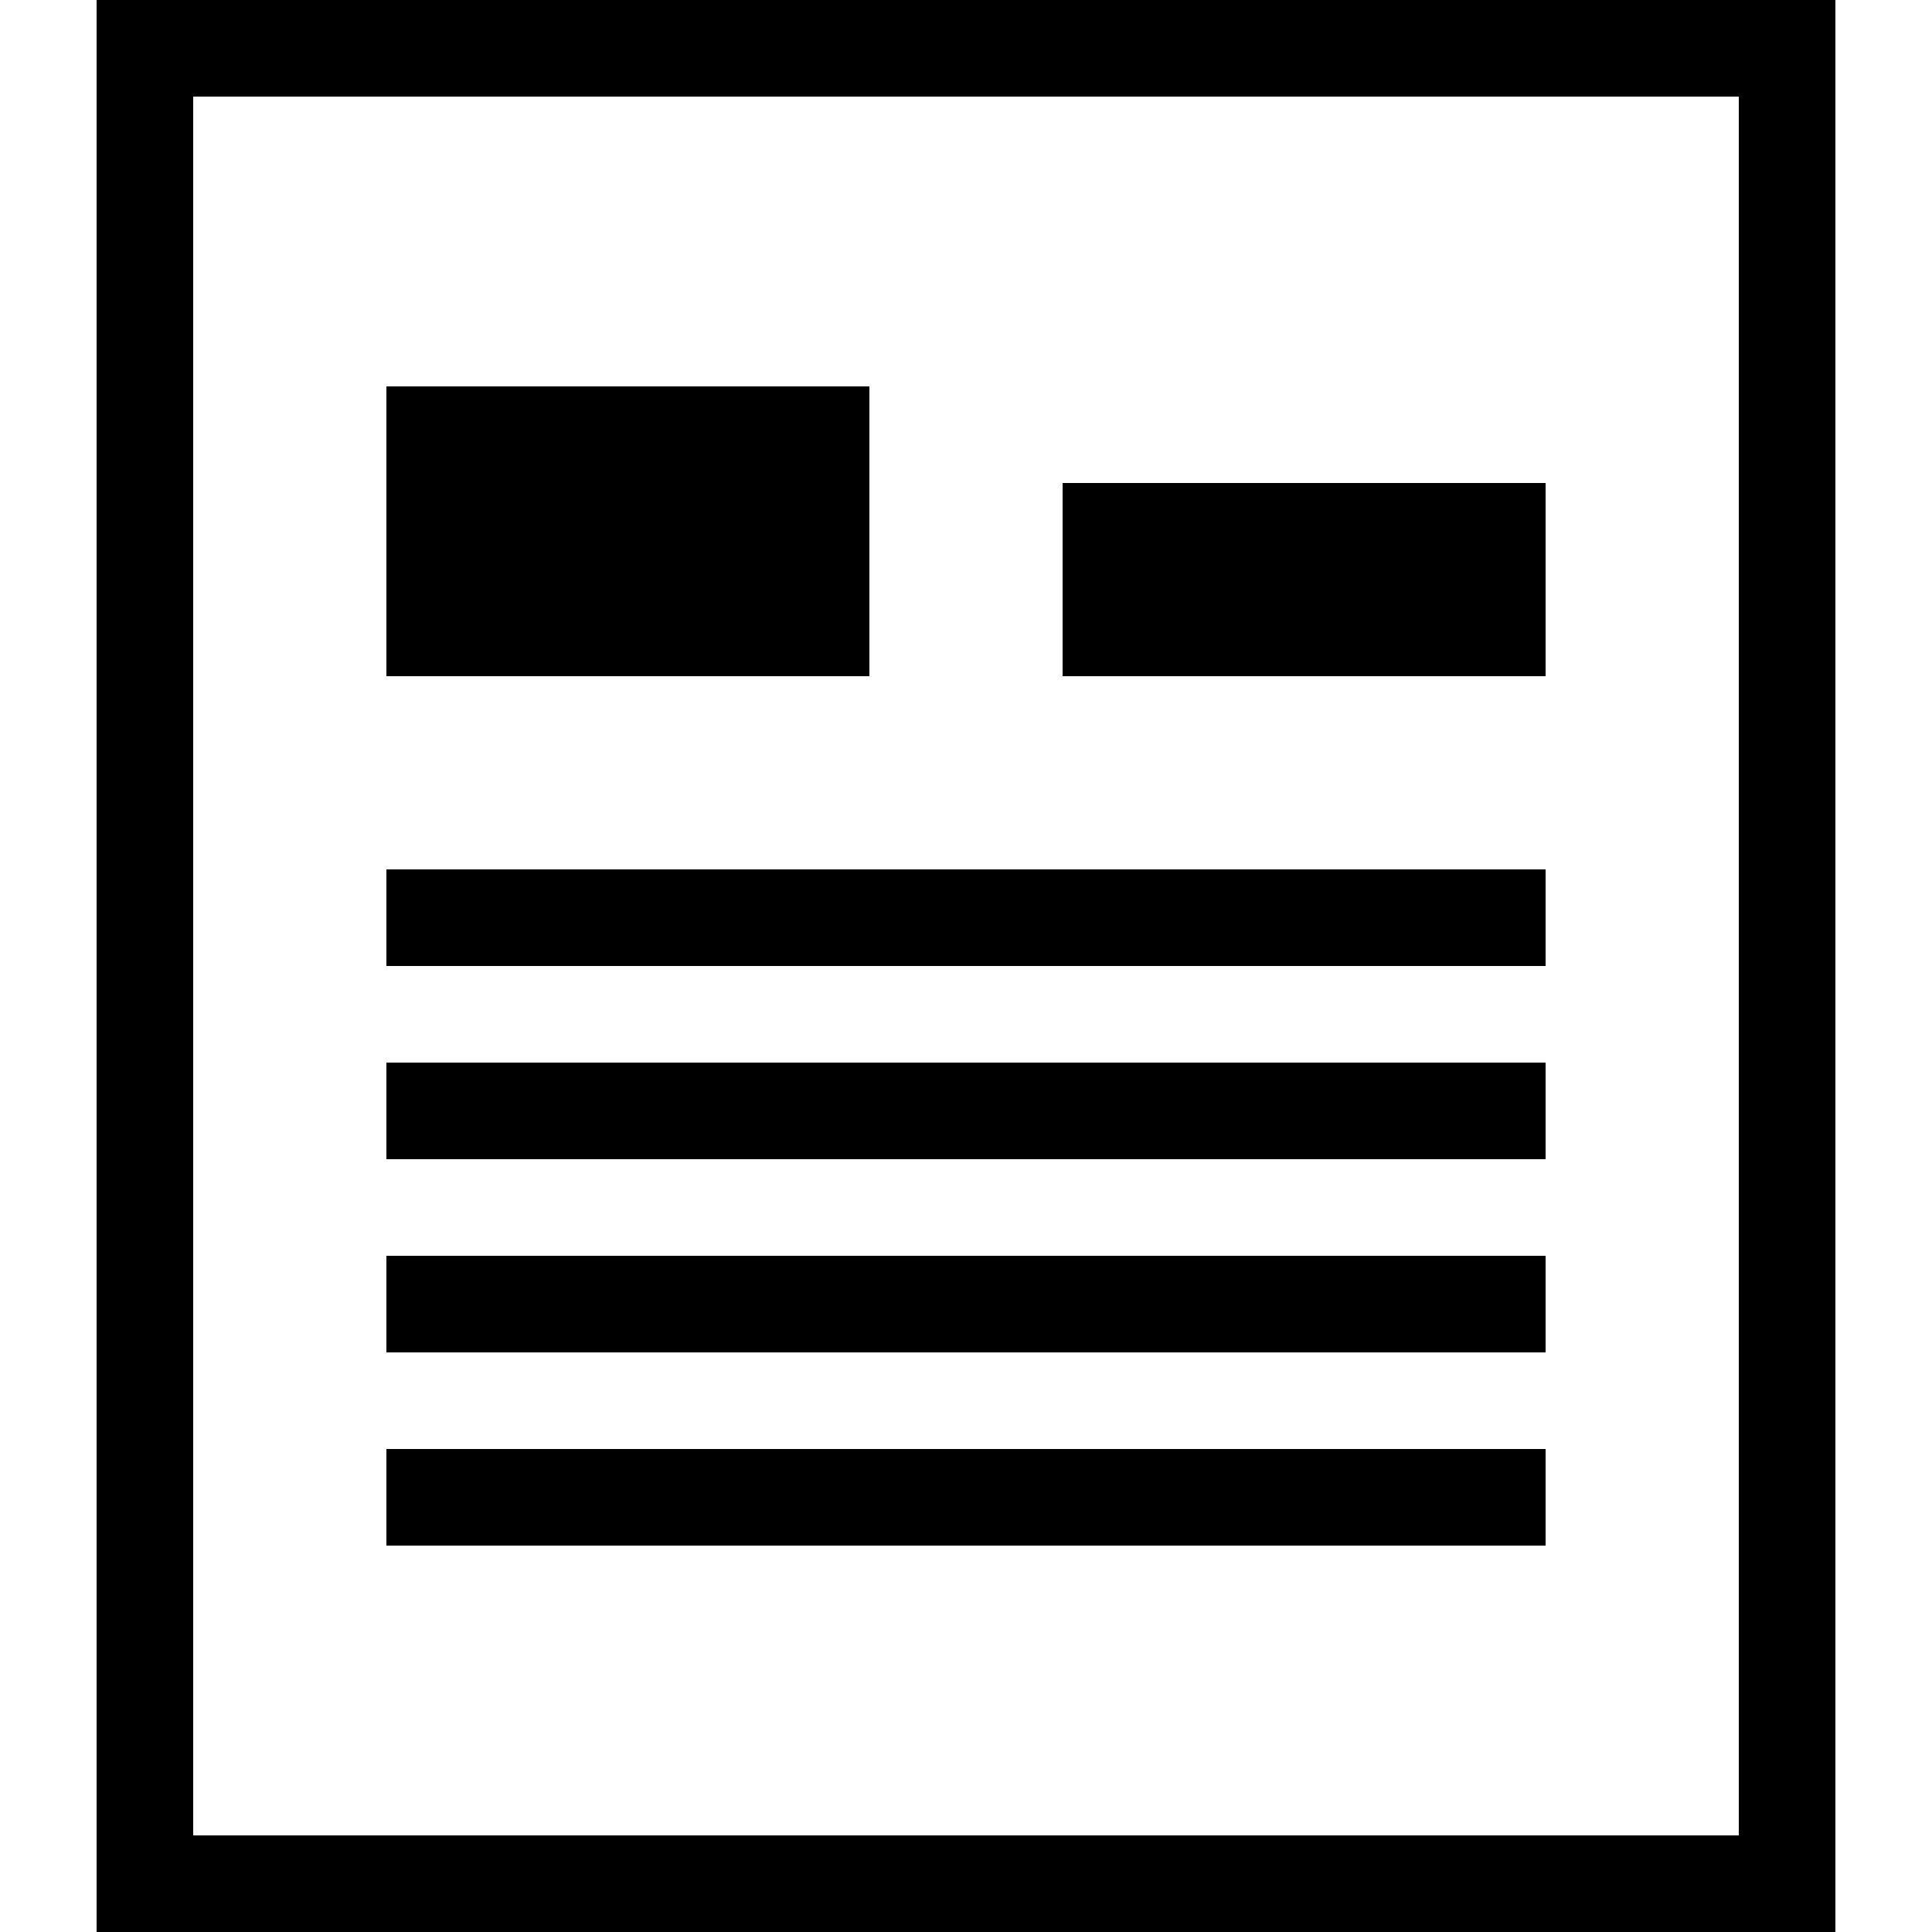 <svg xmlns="http://www.w3.org/2000/svg"  viewBox="0 0 20 20" >
<path class="st0" d="M18,1v18H2V1H18 M19,0H1v20h18V0L19,0z"/>
<rect x="4" y="4" class="st0" width="5" height="3"/>
<rect x="11" y="5" class="st0" width="5" height="2"/>
<rect x="4" y="13" class="st0" width="12" height="1"/>
<rect x="4" y="15" class="st0" width="12" height="1"/>
<rect x="4" y="11" class="st0" width="12" height="1"/>
<rect x="4" y="9" class="st0" width="12" height="1"/>
</svg>
